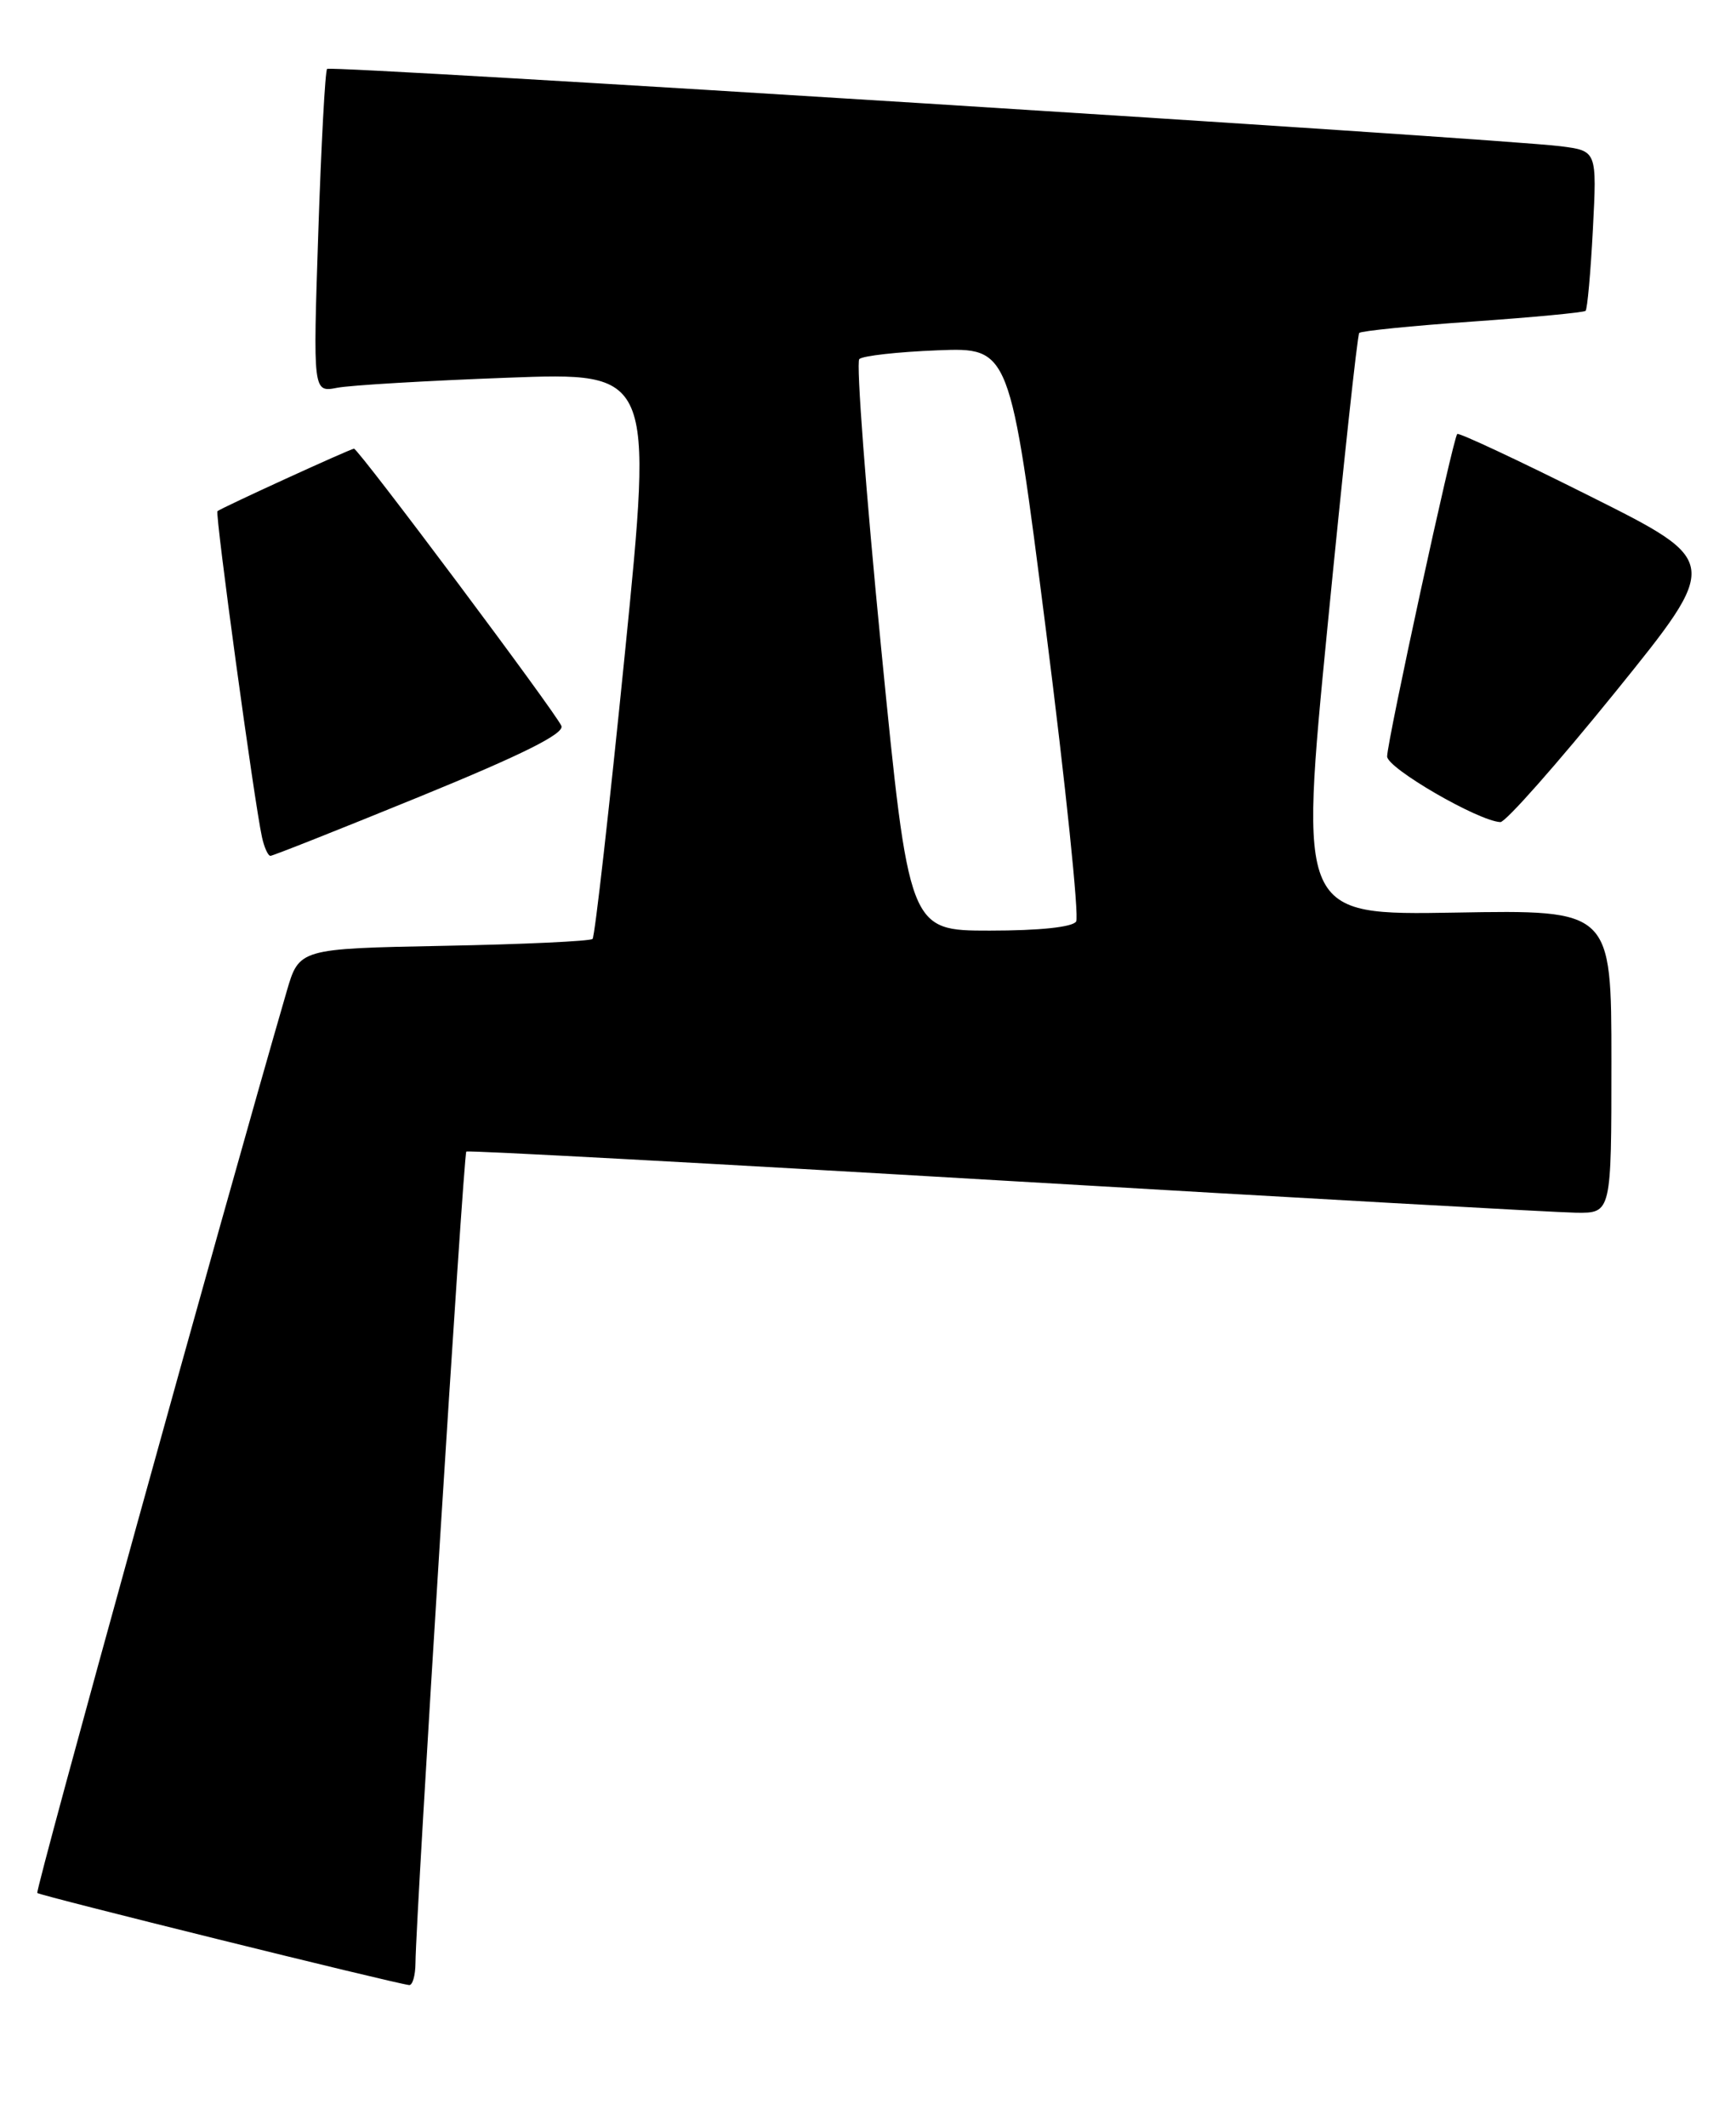 <?xml version="1.0" encoding="UTF-8" standalone="no"?>
<!DOCTYPE svg PUBLIC "-//W3C//DTD SVG 1.1//EN" "http://www.w3.org/Graphics/SVG/1.1/DTD/svg11.dtd" >
<svg xmlns="http://www.w3.org/2000/svg" xmlns:xlink="http://www.w3.org/1999/xlink" version="1.1" viewBox="0 0 209 256">
 <g >
 <path fill="currentColor"
d=" M 50.02 236.25 C 50.07 230.40 55.80 138.87 56.14 138.59 C 56.34 138.43 85.52 140.01 121.00 142.10 C 156.48 144.18 187.41 145.92 189.75 145.95 C 194.00 146.00 194.00 146.00 194.00 127.75 C 194.00 109.50 194.00 109.50 175.21 109.83 C 156.42 110.15 156.42 110.15 159.83 75.33 C 161.71 56.17 163.42 40.30 163.64 40.07 C 163.86 39.83 169.99 39.21 177.27 38.70 C 184.55 38.19 190.67 37.61 190.89 37.41 C 191.10 37.22 191.50 32.81 191.77 27.61 C 192.26 18.16 192.26 18.16 187.88 17.60 C 180.55 16.67 39.83 7.84 39.38 8.29 C 39.15 8.51 38.67 17.37 38.32 27.97 C 37.68 47.23 37.68 47.23 40.59 46.67 C 42.19 46.36 51.40 45.82 61.06 45.46 C 78.62 44.80 78.62 44.80 75.23 78.65 C 73.36 97.26 71.61 112.72 71.34 113.00 C 71.06 113.27 63.00 113.65 53.42 113.83 C 36.01 114.17 36.01 114.17 34.51 119.33 C 26.87 145.62 4.20 227.54 4.49 227.82 C 4.81 228.14 47.25 238.65 49.25 238.90 C 49.66 238.96 50.01 237.76 50.02 236.25 Z  M 50.59 95.85 C 62.87 90.83 67.95 88.30 67.59 87.37 C 67.02 85.90 43.15 54.00 42.62 54.00 C 42.21 54.00 26.63 61.13 26.18 61.52 C 25.87 61.80 30.61 96.54 31.54 100.75 C 31.81 101.99 32.27 103.00 32.56 103.00 C 32.85 103.00 40.97 99.78 50.59 95.85 Z  M 194.46 83.30 C 207.16 67.59 207.16 67.59 191.47 59.74 C 182.85 55.42 175.63 52.04 175.44 52.23 C 174.93 52.73 167.00 89.21 167.00 91.04 C 167.00 92.45 177.94 98.80 180.63 98.94 C 181.25 98.97 187.47 91.93 194.46 83.30 Z  M 106.08 77.97 C 104.24 59.25 103.06 43.61 103.45 43.22 C 103.84 42.82 108.09 42.35 112.88 42.16 C 121.59 41.82 121.59 41.82 125.92 75.81 C 128.30 94.50 129.93 110.30 129.56 110.90 C 129.14 111.58 125.15 112.00 119.16 112.00 C 109.44 112.00 109.44 112.00 106.08 77.97 Z "/>
</g>
</svg>